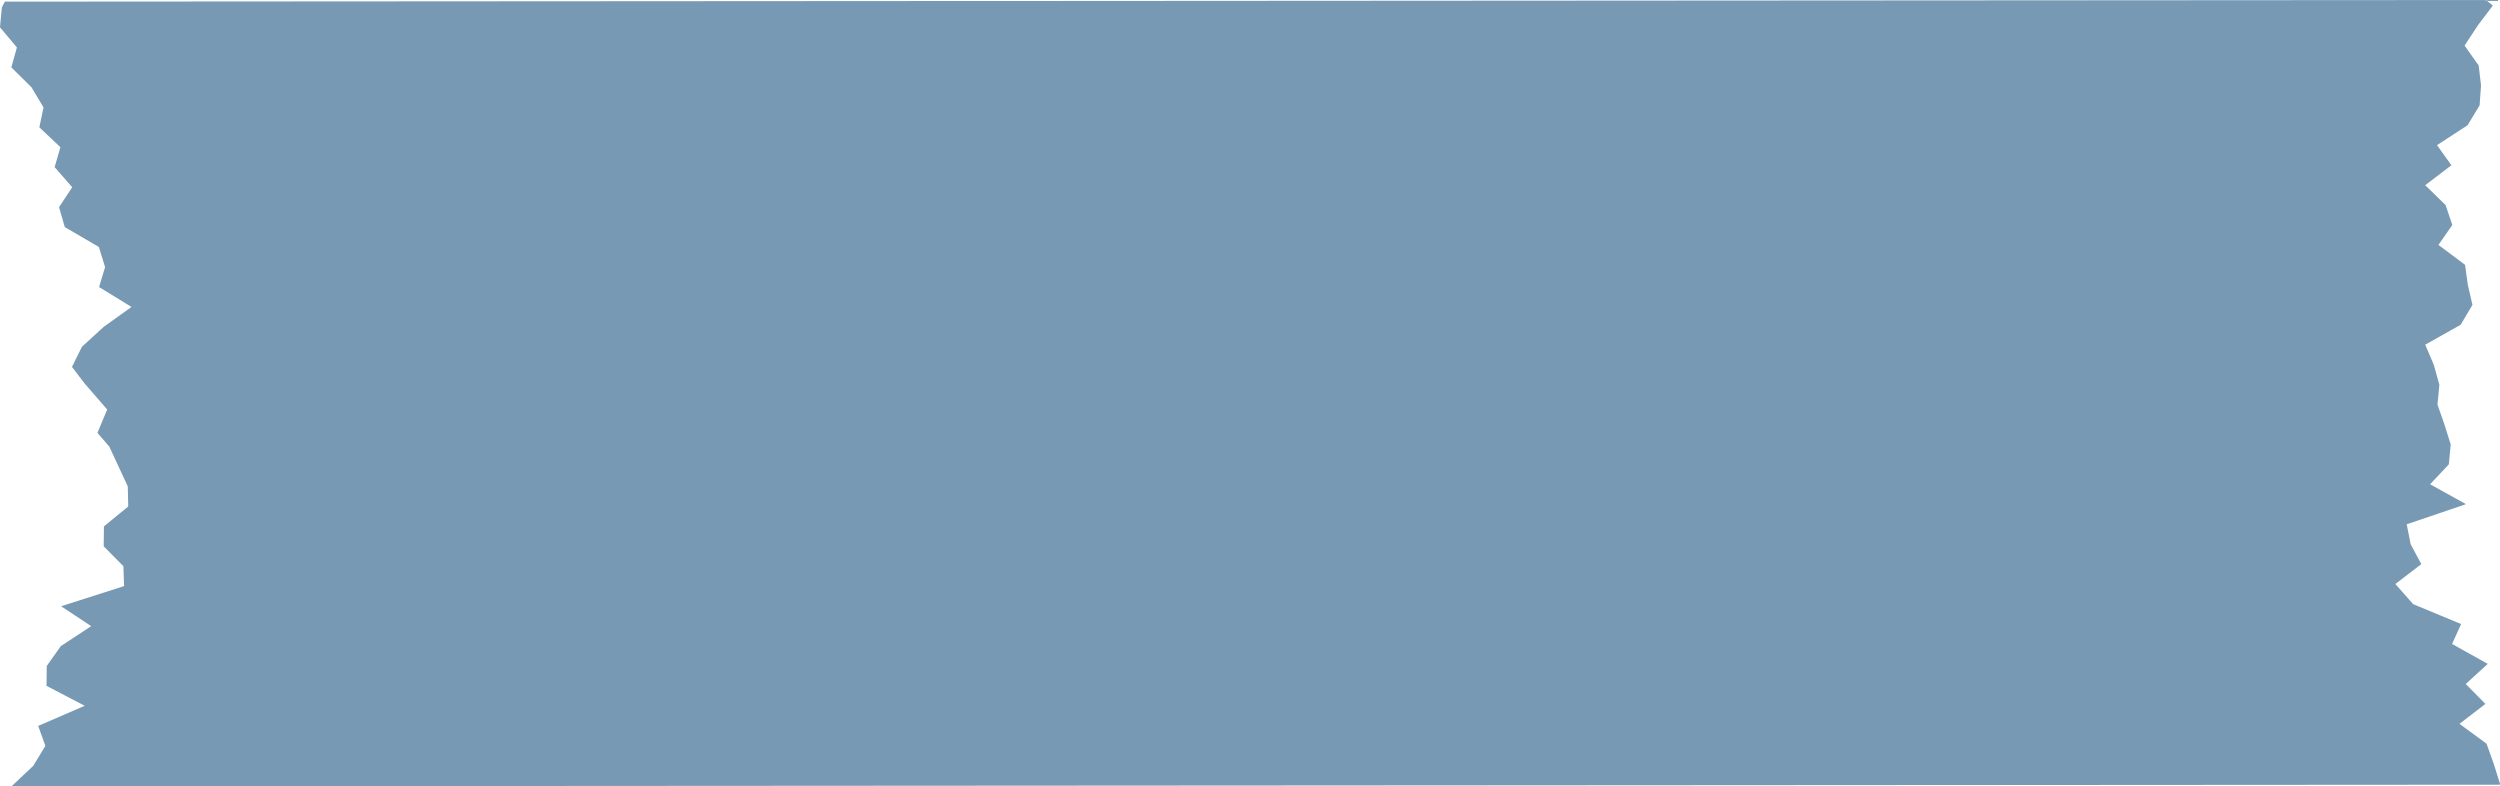 <svg xmlns="http://www.w3.org/2000/svg" width="1080" height="339.7" viewBox="0 -0 1080 339.7" style=""><g><path fill="#5580a0" d="M31.1 158.5l5.4 7.1 9.8 11.3-4.2 10.1 5.1 5.9 4 8.6 4 8.6.2 8.7-10.5 8.6-.1 8.6 8.5 8.6.3 8.6-27.2 8.7 13 8.6-13.1 8.6-6.1 8.6-.1 8.6 16.5 8.6-20.1 8.7 3.1 8.6-5.2 8.6-9.1 8.6-.2.3 1074.7-.7.2-.4-2.7-8.6-3.1-8.7-11.7-8.6 11.2-8.6-8.5-8.6 9.5-8.7-15.4-8.6 3.9-8.6-20.7-8.6-7.7-8.7 11.2-8.6-4.6-8.6-1.7-8.6 25.6-8.7-15.5-8.6 8.1-8.6.8-8.6-2.7-8.6-3-8.6.8-8.6-2.4-8.6-3.7-8.7 15.3-8.6 5.1-8.6-2-8.6-1.2-8.7-11.5-8.6 6-8.6-2.9-8.6-8.8-8.6 11.3-8.6-6.2-8.7 13.2-8.6 5.2-8.6.6-8.6-1-8.6-6.1-8.6 5.7-8.7 6.5-8.6-3-2.4L2.1.7.8 3.2 0 11.8l7.3 8.7-2.4 8.6 8.7 8.6 5.2 8.7L17 55l9.1 8.6-2.5 8.6 7.6 8.7-5.7 8.6 2.5 8.6 14.7 8.6 2.7 8.7-2.6 8.6 14 8.6-12 8.6-9.4 8.6-4.3 8.7z" opacity=".8" data-name="Layer 2"></path></g></svg>